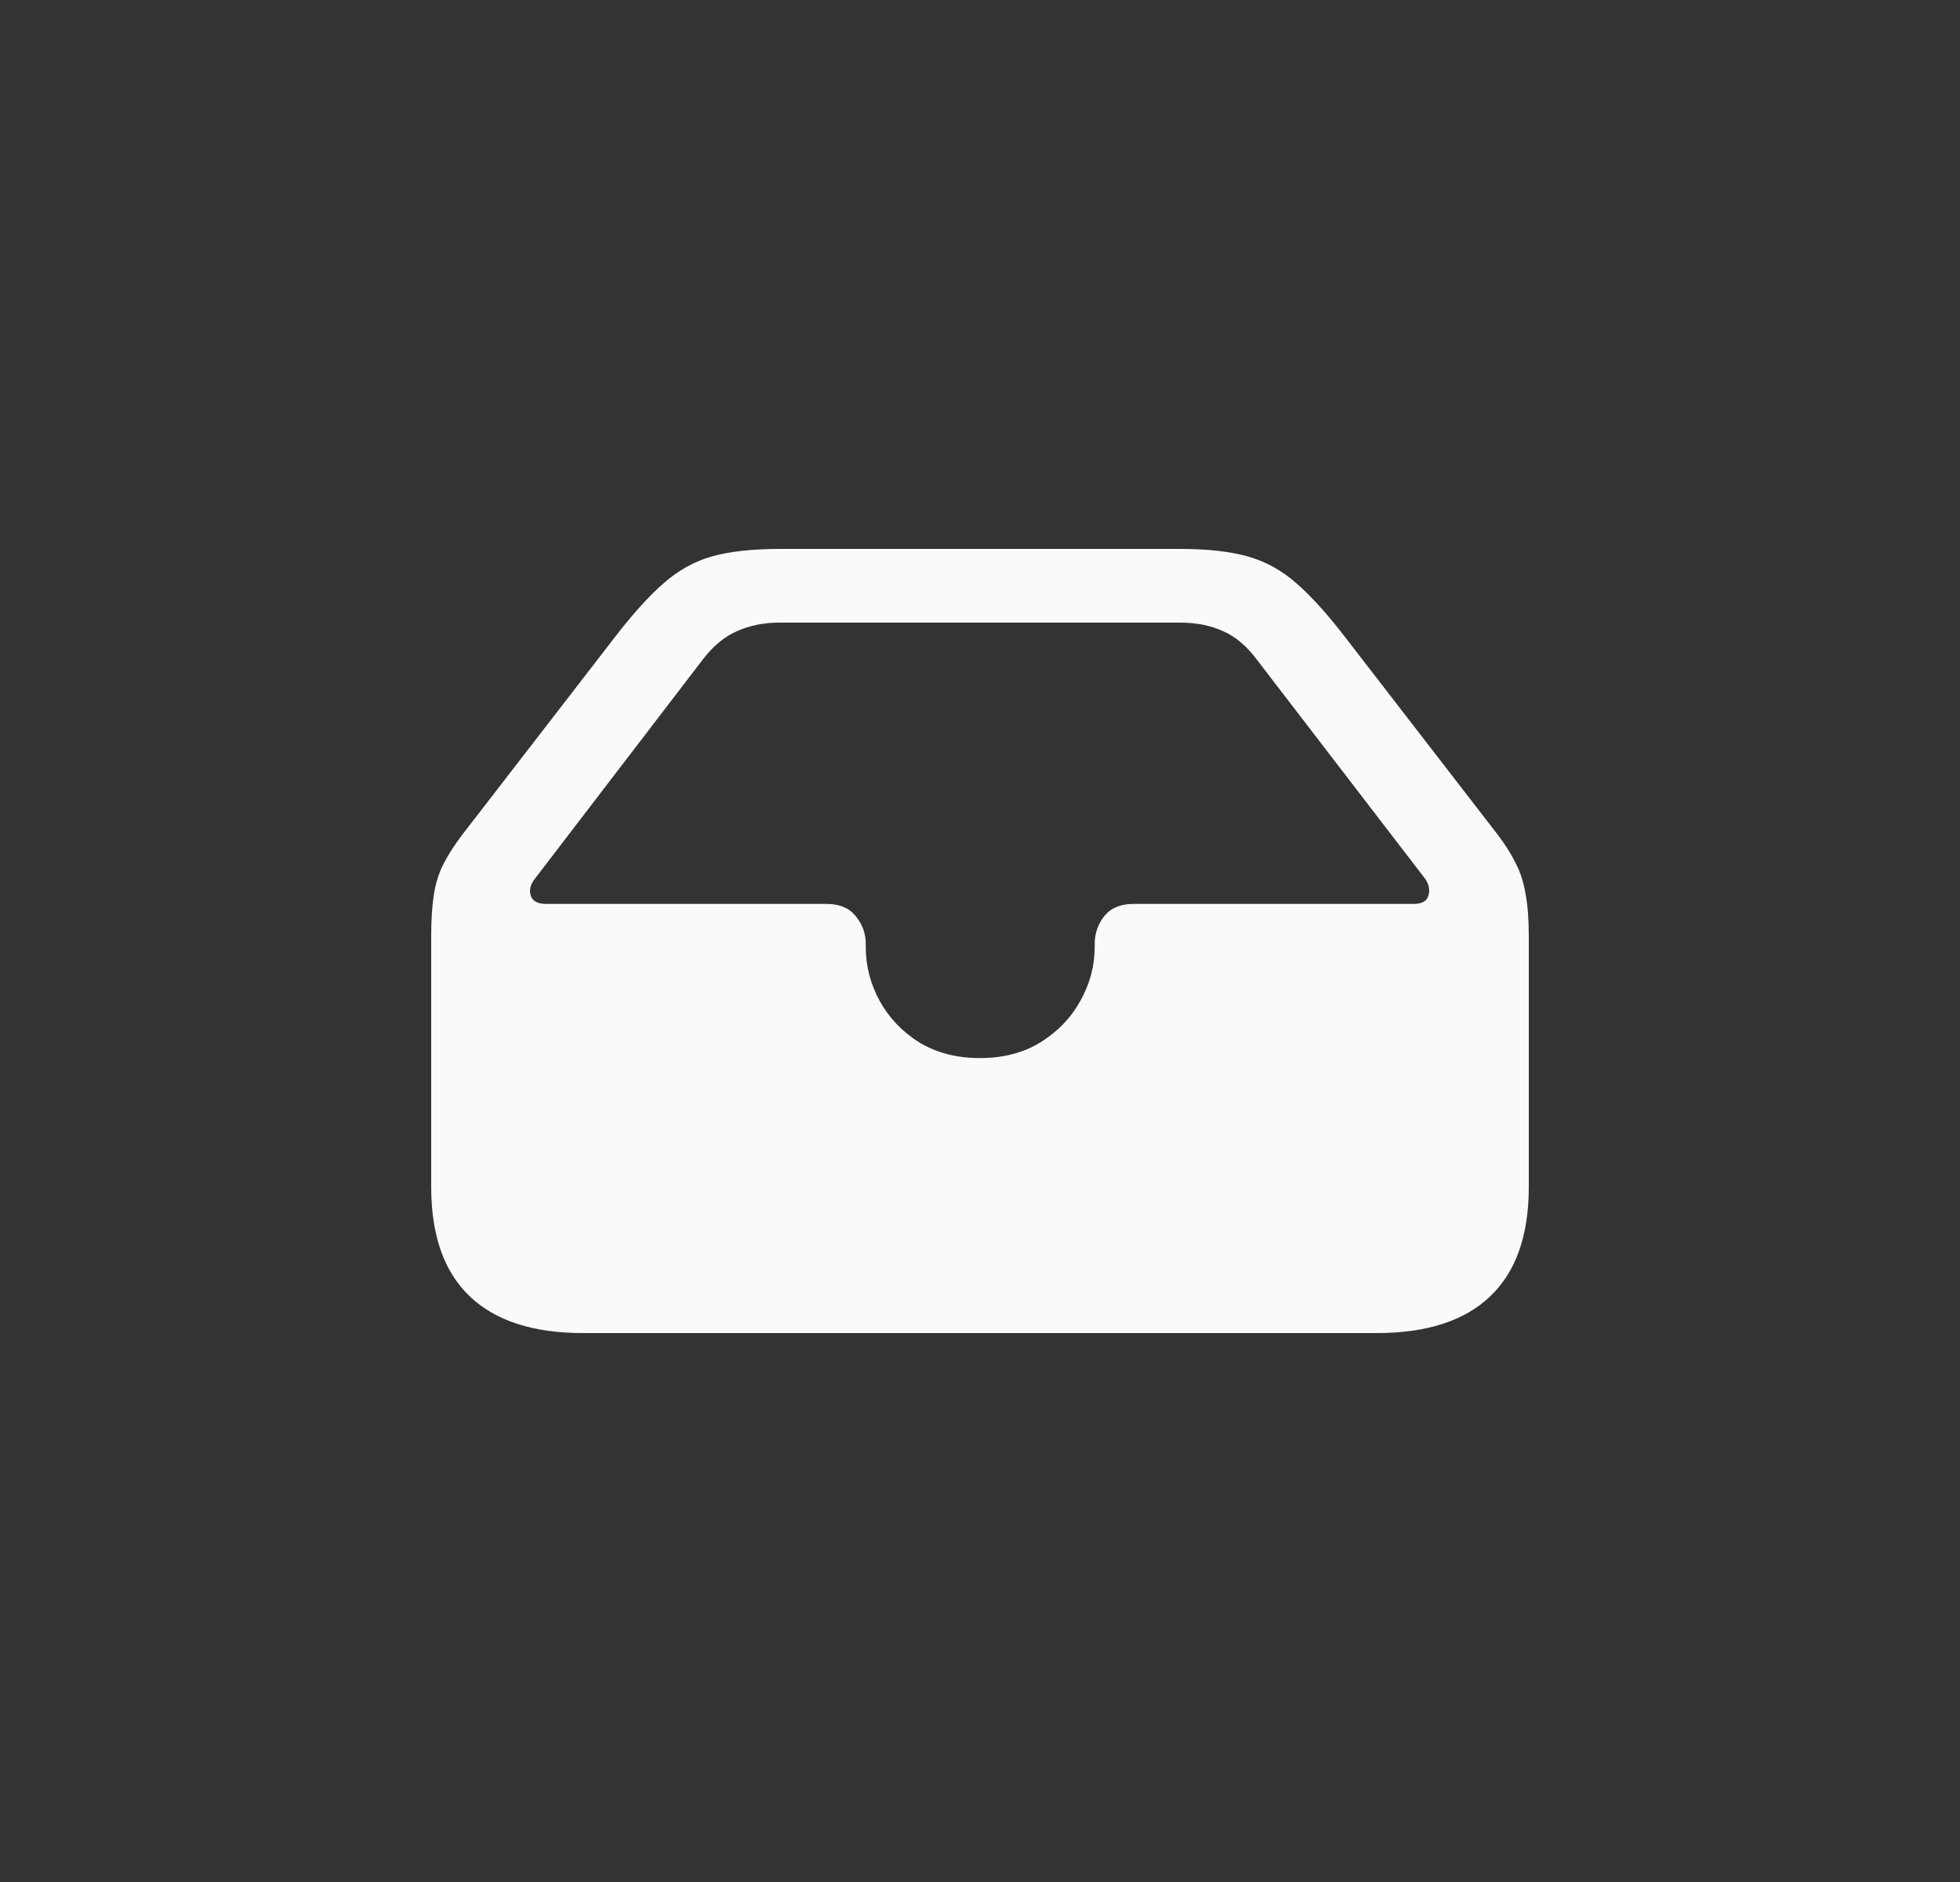 <svg width="25" height="24" viewBox="0 0 25 24" fill="none" xmlns="http://www.w3.org/2000/svg">
<rect x="0" y="0" width="25" height="24" fill="#333333" stroke="none"/>
<path d="M7.438 17H17.556C18.198 17 18.683 16.843 19.009 16.53C19.337 16.217 19.5 15.753 19.5 15.137V11.934C19.5 11.724 19.486 11.546 19.459 11.401C19.435 11.256 19.394 11.126 19.334 11.011C19.279 10.897 19.203 10.775 19.104 10.645L17.16 8.129C16.931 7.831 16.724 7.602 16.539 7.441C16.354 7.277 16.147 7.162 15.919 7.097C15.69 7.032 15.399 7 15.044 7H9.956C9.597 7 9.304 7.032 9.075 7.097C8.851 7.162 8.646 7.277 8.461 7.441C8.276 7.602 8.069 7.831 7.84 8.129L5.896 10.645C5.797 10.775 5.719 10.897 5.66 11.011C5.6 11.126 5.559 11.256 5.535 11.401C5.512 11.546 5.5 11.724 5.5 11.934V15.137C5.5 15.753 5.663 16.217 5.99 16.53C6.317 16.843 6.8 17 7.438 17ZM12.497 13.493C12.202 13.493 11.944 13.426 11.723 13.292C11.506 13.155 11.339 12.979 11.221 12.765C11.102 12.547 11.043 12.318 11.043 12.077V12.037C11.043 11.907 11.002 11.791 10.919 11.688C10.836 11.581 10.71 11.527 10.541 11.527H6.966C6.859 11.527 6.794 11.493 6.771 11.424C6.747 11.355 6.763 11.285 6.818 11.212L8.969 8.404C9.099 8.236 9.243 8.117 9.4 8.049C9.562 7.976 9.741 7.94 9.938 7.94H15.056C15.261 7.94 15.442 7.976 15.6 8.049C15.757 8.117 15.899 8.236 16.025 8.404L18.182 11.212C18.229 11.285 18.241 11.355 18.218 11.424C18.198 11.493 18.135 11.527 18.029 11.527H14.459C14.29 11.527 14.164 11.581 14.081 11.688C14.002 11.791 13.963 11.907 13.963 12.037V12.077C13.963 12.318 13.902 12.547 13.779 12.765C13.661 12.979 13.492 13.155 13.271 13.292C13.055 13.426 12.796 13.493 12.497 13.493Z" fill="#F8FAFC"/>
</svg>
